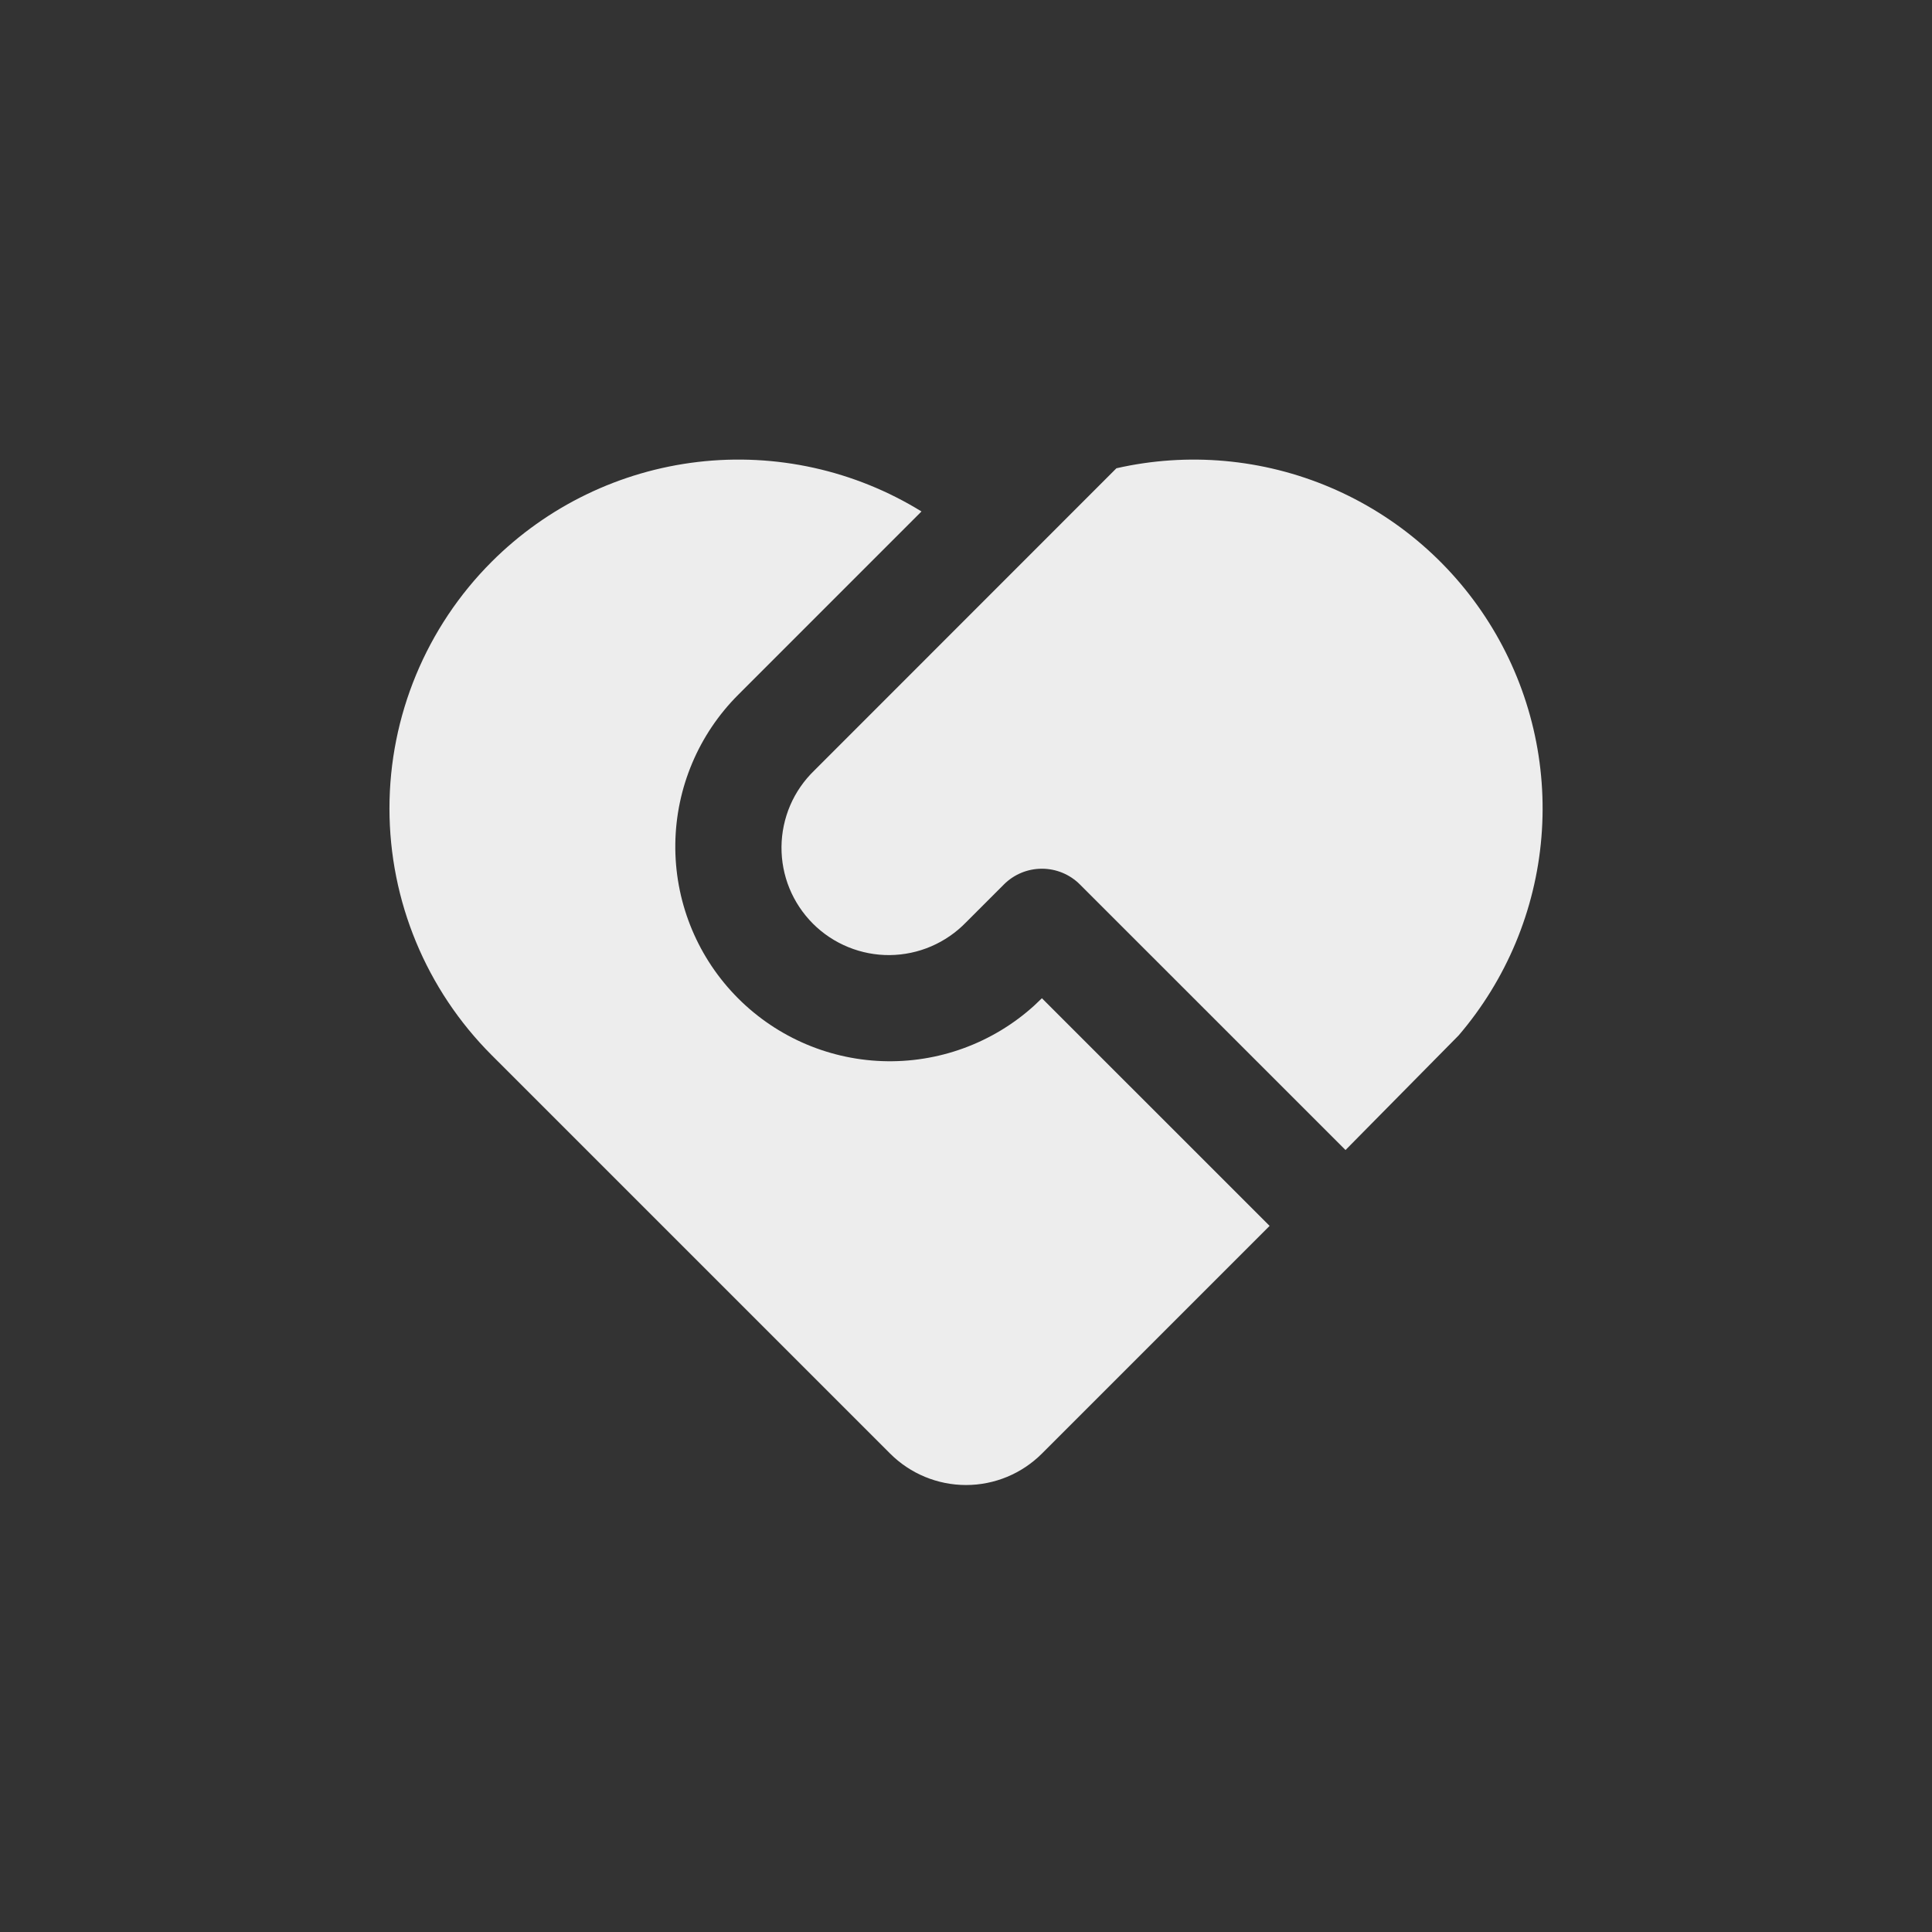 <svg width="48" height="48" viewBox="0 0 48 48" fill="none" xmlns="http://www.w3.org/2000/svg">
<rect x="0" y="0" width="48" height="48" fill="#333333" stroke="none"/>
<g clip-path="url(#clip0_2640_60489)">
<path d="M26.829 21.973C26.579 21.723 26.239 21.583 25.886 21.583C25.532 21.583 25.193 21.723 24.943 21.973L24.001 22.915C23.755 23.169 23.46 23.372 23.135 23.512C22.81 23.652 22.46 23.725 22.106 23.729C21.752 23.732 21.4 23.664 21.073 23.53C20.745 23.396 20.447 23.198 20.197 22.948C19.947 22.697 19.748 22.399 19.614 22.072C19.48 21.744 19.413 21.393 19.416 21.039C19.419 20.685 19.493 20.335 19.632 20.009C19.772 19.684 19.975 19.39 20.23 19.144L27.737 11.634C29.514 11.23 31.373 11.397 33.05 12.11C34.728 12.823 36.137 14.047 37.079 15.608C38.021 17.168 38.447 18.986 38.296 20.802C38.145 22.619 37.425 24.341 36.239 25.725L33.429 28.572L26.829 21.973ZM12.215 13.957C13.595 12.578 15.4 11.704 17.337 11.477C19.275 11.25 21.233 11.683 22.894 12.707L18.343 17.259C17.358 18.242 16.796 19.572 16.778 20.965C16.76 22.357 17.287 23.701 18.247 24.71C19.207 25.719 20.523 26.312 21.915 26.363C23.306 26.414 24.663 25.919 25.694 24.984L25.886 24.801L31.543 30.457L25.886 36.114C25.386 36.614 24.708 36.895 24.001 36.895C23.294 36.895 22.615 36.614 22.115 36.114L12.214 26.213C10.589 24.588 9.676 22.384 9.676 20.085C9.676 17.787 10.59 15.582 12.215 13.957Z" fill="#EDEDED"/>
</g>
<defs>
<clipPath id="clip0_2640_60489">
<rect width="32" height="32" fill="white" transform="translate(8 8)"/>
</clipPath>
</defs>
</svg>
